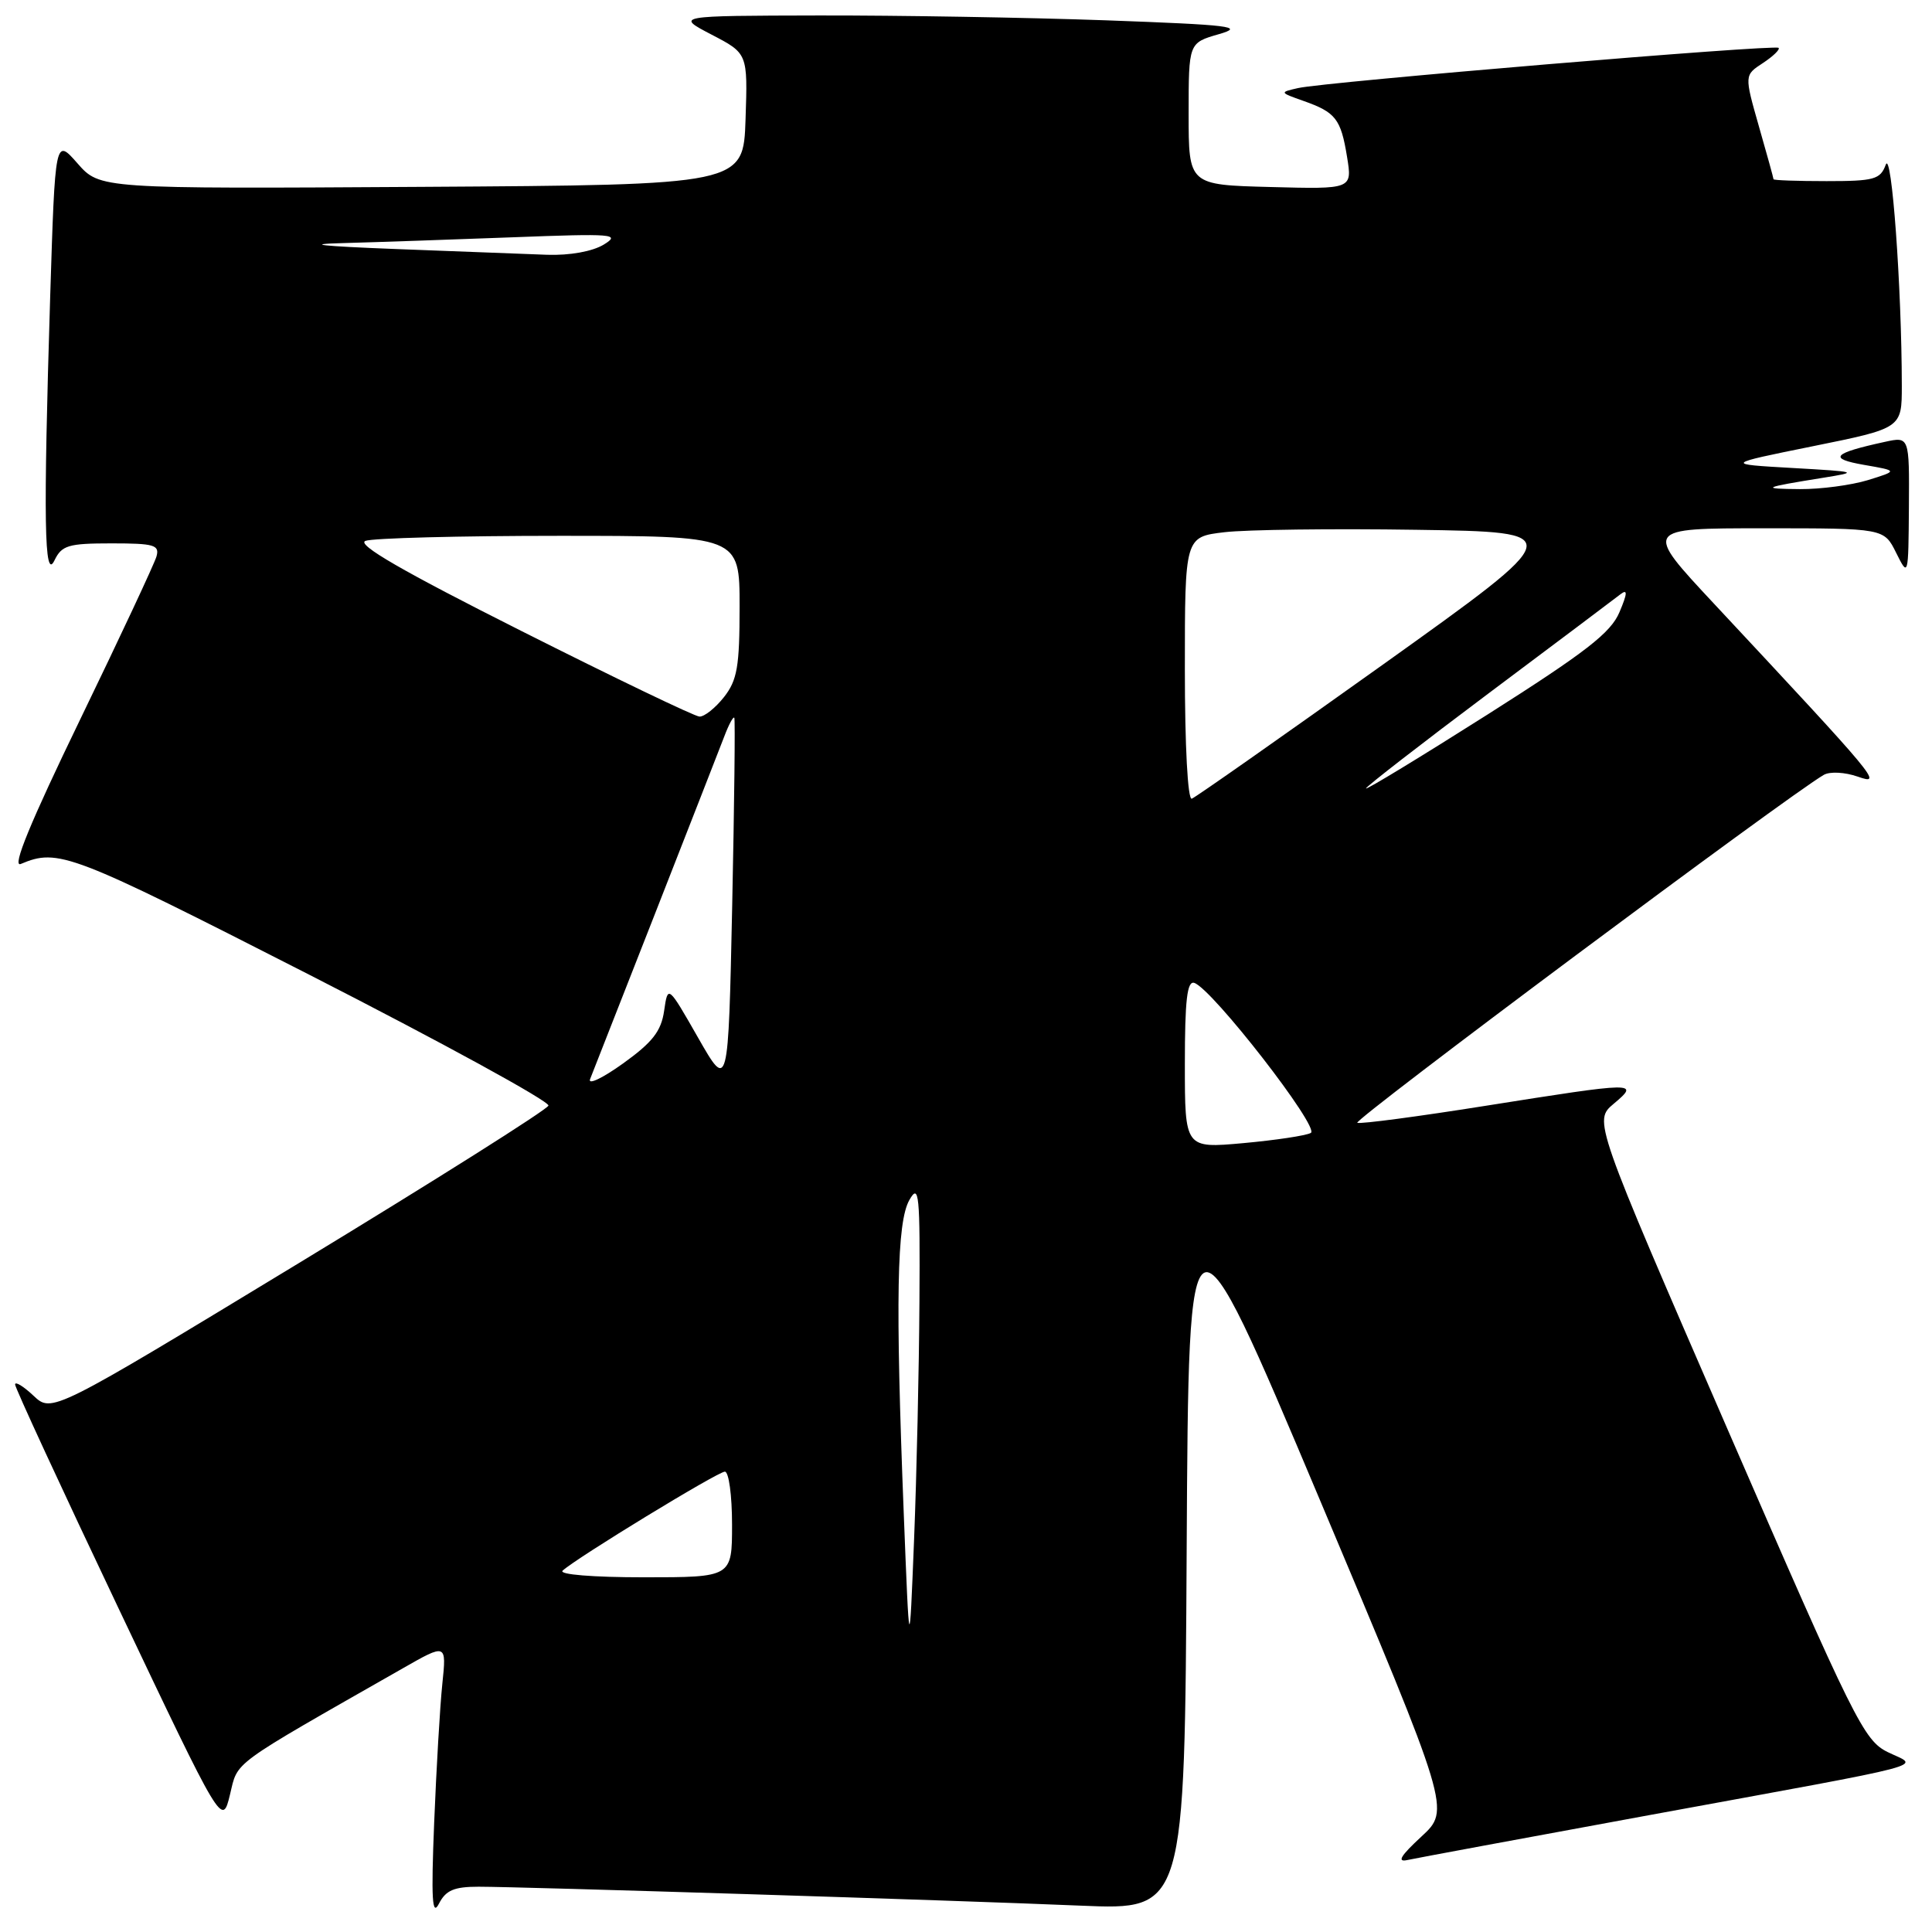 <?xml version="1.0" encoding="UTF-8" standalone="no"?>
<!DOCTYPE svg PUBLIC "-//W3C//DTD SVG 1.1//EN" "http://www.w3.org/Graphics/SVG/1.1/DTD/svg11.dtd" >
<svg xmlns="http://www.w3.org/2000/svg" xmlns:xlink="http://www.w3.org/1999/xlink" version="1.1" viewBox="0 0 256 256">
 <g >
 <path fill="currentColor"
d=" M 63.42 250.00 C 69.12 250.00 126.54 251.80 143.24 252.51 C 156.98 253.09 156.98 253.09 157.24 205.29 C 157.50 157.50 157.50 157.50 174.85 198.65 C 192.19 239.80 192.19 239.80 188.35 243.35 C 185.57 245.92 185.06 246.78 186.50 246.46 C 187.60 246.22 202.00 243.55 218.50 240.52 C 257.38 233.39 254.29 234.20 250.13 232.16 C 246.97 230.60 245.72 228.08 228.96 189.50 C 211.15 148.50 211.15 148.50 213.83 146.25 C 217.30 143.33 216.91 143.34 196.75 146.54 C 187.94 147.94 180.34 148.95 179.85 148.78 C 179.11 148.54 236.99 105.36 241.67 102.67 C 242.47 102.21 244.46 102.31 246.17 102.91 C 249.54 104.08 249.01 103.45 227.14 80.02 C 217.78 70.00 217.78 70.00 233.71 70.00 C 249.64 70.00 249.64 70.00 251.25 73.25 C 252.86 76.48 252.87 76.45 252.94 67.17 C 253.00 57.84 253.00 57.84 249.75 58.55 C 242.82 60.06 242.19 60.76 247.00 61.60 C 251.50 62.38 251.50 62.38 247.50 63.62 C 245.30 64.29 241.25 64.83 238.50 64.81 C 233.20 64.77 233.53 64.60 241.50 63.32 C 246.36 62.54 246.24 62.51 237.50 62.01 C 228.50 61.50 228.50 61.50 240.25 59.12 C 252.00 56.74 252.00 56.74 252.00 51.12 C 251.99 38.13 250.65 19.71 249.87 21.83 C 249.15 23.78 248.34 24.00 242.03 24.00 C 238.16 24.00 235.00 23.89 235.00 23.75 C 235.00 23.61 234.13 20.45 233.06 16.73 C 231.13 9.96 231.13 9.96 233.60 8.35 C 234.95 7.46 235.89 6.55 235.67 6.34 C 235.19 5.86 175.55 10.86 172.00 11.67 C 169.53 12.23 169.54 12.25 172.71 13.37 C 176.99 14.88 177.67 15.75 178.49 20.78 C 179.19 25.07 179.19 25.07 168.34 24.78 C 157.50 24.50 157.50 24.50 157.50 15.09 C 157.50 5.68 157.50 5.68 161.50 4.53 C 165.01 3.52 163.16 3.30 146.50 2.69 C 136.05 2.32 118.95 2.03 108.50 2.05 C 89.50 2.09 89.50 2.09 94.29 4.59 C 99.08 7.08 99.08 7.08 98.79 15.79 C 98.50 24.50 98.50 24.50 55.86 24.76 C 13.23 25.02 13.23 25.02 10.27 21.65 C 7.31 18.28 7.31 18.28 6.65 39.30 C 5.73 69.10 5.86 77.08 7.22 74.25 C 8.18 72.26 9.05 72.00 14.77 72.00 C 20.45 72.00 21.17 72.21 20.73 73.75 C 20.45 74.71 15.90 84.44 10.61 95.36 C 4.02 108.97 1.54 114.99 2.75 114.48 C 7.73 112.39 9.27 112.98 40.95 129.14 C 58.58 138.14 72.85 145.95 72.67 146.50 C 72.49 147.04 57.61 156.43 39.61 167.36 C 6.87 187.23 6.87 187.23 4.44 184.94 C 3.10 183.68 2.00 183.01 2.00 183.45 C 2.00 183.89 8.17 197.25 15.72 213.14 C 29.44 242.03 29.44 242.03 30.47 237.81 C 31.58 233.27 30.22 234.26 53.34 221.08 C 59.17 217.75 59.17 217.75 58.61 223.13 C 58.30 226.08 57.82 234.35 57.53 241.50 C 57.12 251.66 57.26 254.01 58.16 252.25 C 59.07 250.47 60.16 250.00 63.42 250.00 Z  M 119.75 200.50 C 118.64 172.23 118.83 161.93 120.50 159.00 C 121.78 156.76 121.92 158.16 121.83 172.50 C 121.78 181.30 121.46 195.47 121.12 204.00 C 120.50 219.50 120.50 219.50 119.75 200.50 Z  M 74.55 208.12 C 76.38 206.43 95.12 195.00 96.05 195.00 C 96.57 195.00 97.00 198.15 97.00 202.00 C 97.00 209.00 97.00 209.00 85.30 209.00 C 78.55 209.00 74.00 208.63 74.55 208.12 Z  M 157.00 141.00 C 157.00 132.52 157.30 129.93 158.25 130.24 C 160.62 131.01 174.94 149.45 173.69 150.12 C 173.04 150.48 169.01 151.08 164.75 151.47 C 157.00 152.17 157.00 152.17 157.00 141.00 Z  M 78.19 142.99 C 78.51 142.17 82.39 132.28 86.82 121.00 C 91.24 109.72 95.35 99.20 95.96 97.61 C 96.56 96.02 97.16 94.90 97.30 95.11 C 97.43 95.33 97.30 106.53 97.02 120.00 C 96.50 144.50 96.50 144.50 92.50 137.50 C 88.50 130.50 88.50 130.50 88.00 133.94 C 87.61 136.65 86.45 138.12 82.55 140.92 C 79.83 142.87 77.87 143.80 78.19 142.99 Z  M 157.00 88.66 C 157.00 71.14 157.00 71.14 162.25 70.52 C 165.14 70.18 176.57 70.03 187.66 70.20 C 207.82 70.50 207.82 70.50 183.33 88.00 C 169.85 97.62 158.42 105.65 157.92 105.83 C 157.38 106.03 157.00 98.82 157.00 88.66 Z  M 181.00 104.47 C 181.00 104.24 188.31 98.57 197.25 91.87 C 206.19 85.18 214.06 79.26 214.75 78.72 C 215.68 78.01 215.64 78.64 214.59 81.11 C 213.45 83.84 210.15 86.40 197.09 94.69 C 188.24 100.30 181.00 104.70 181.00 104.47 Z  M 69.09 83.61 C 53.31 75.67 47.20 72.14 48.42 71.67 C 49.38 71.30 60.93 71.00 74.08 71.00 C 98.00 71.00 98.00 71.00 98.00 80.37 C 98.00 88.33 97.69 90.13 95.93 92.37 C 94.79 93.81 93.33 94.98 92.68 94.95 C 92.03 94.92 81.42 89.82 69.09 83.61 Z  M 52.50 33.00 C 42.43 32.61 40.13 32.35 45.50 32.21 C 49.90 32.09 60.02 31.74 68.00 31.44 C 81.28 30.93 82.29 31.01 80.00 32.41 C 78.50 33.32 75.50 33.86 72.50 33.76 C 69.75 33.66 60.75 33.32 52.50 33.00 Z "/>
</g>
</svg>